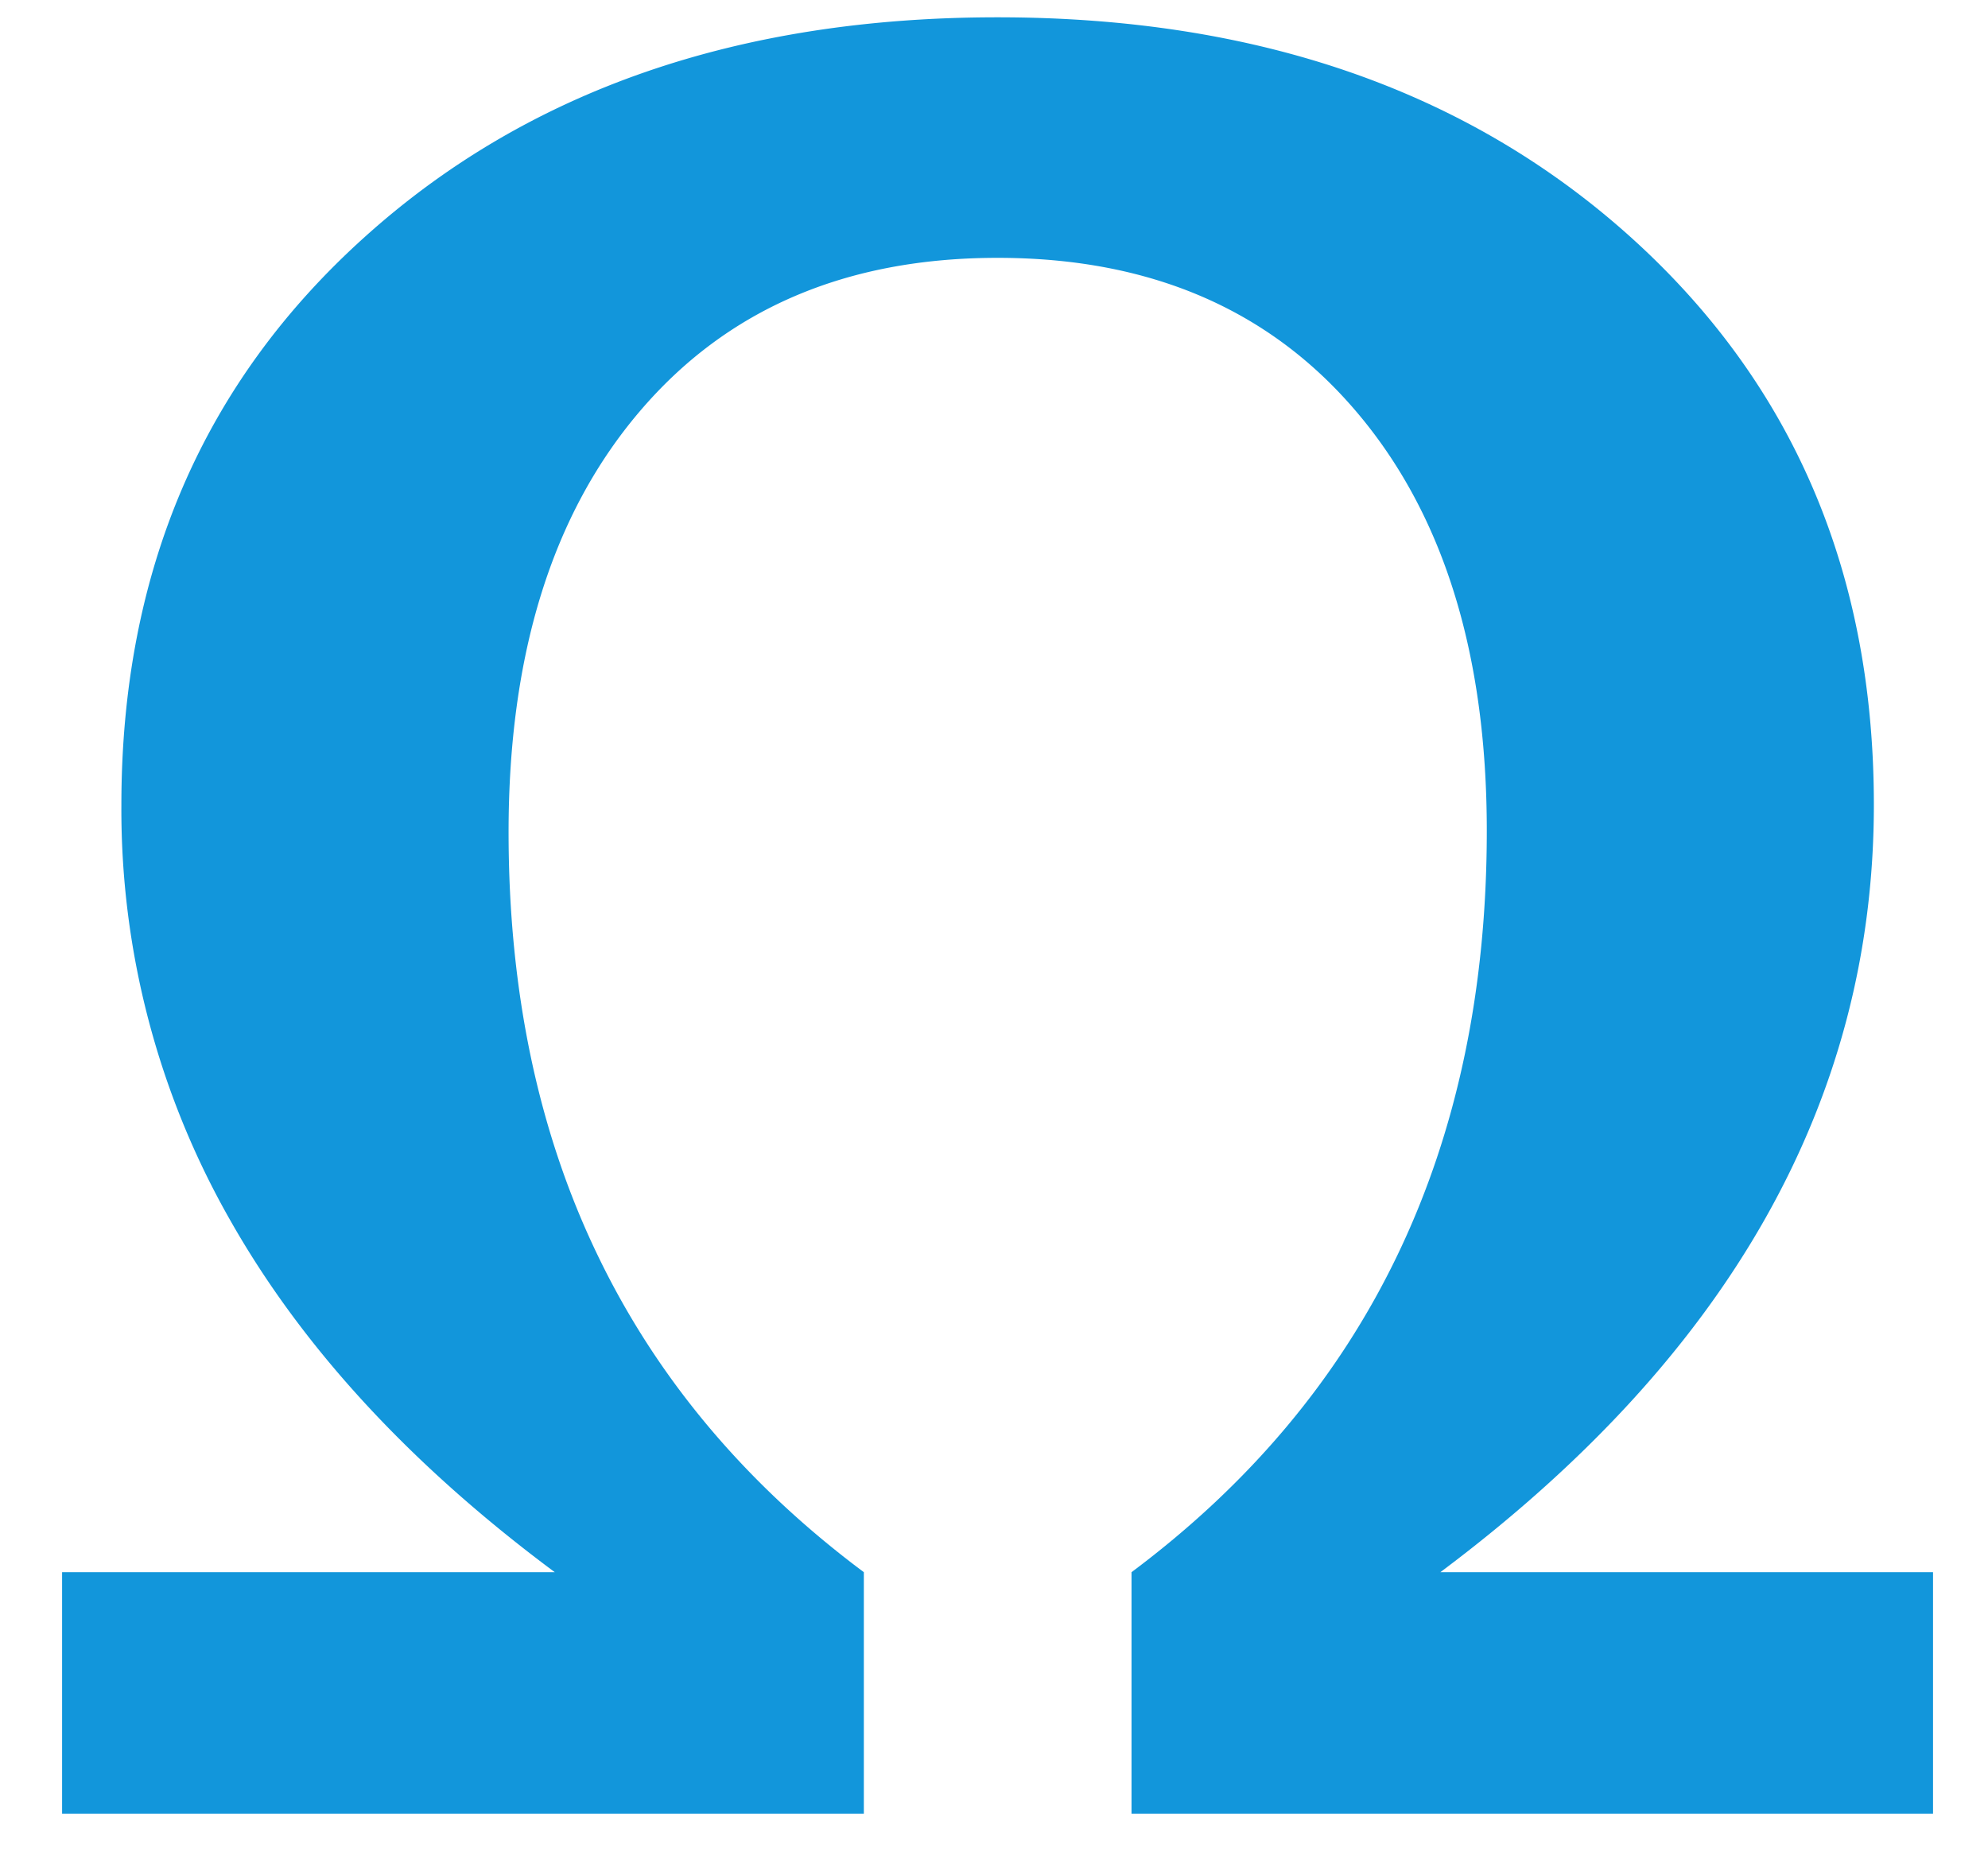 <?xml version="1.0" standalone="no"?><!DOCTYPE svg PUBLIC "-//W3C//DTD SVG 1.1//EN" "http://www.w3.org/Graphics/SVG/1.1/DTD/svg11.dtd"><svg t="1500058160998" class="icon" style="" viewBox="0 0 1088 1024" version="1.1" xmlns="http://www.w3.org/2000/svg" p-id="3479" xmlns:xlink="http://www.w3.org/1999/xlink" width="17" height="16"><defs><style type="text/css"></style></defs><path d="M33.984 992.64v-132.16h269.632c-79.104-58.816-138.368-123.136-177.92-193.152a453.632 453.632 0 0 1-59.264-226.816c0-127.488 44.48-231.168 133.504-311.104C288.896 49.408 404.288 9.472 545.92 9.472c141.76 0 257.088 40 346.112 119.936 88.96 79.936 133.504 183.616 133.504 311.04 0 80.832-19.776 156.224-59.328 226.24-39.488 69.952-98.816 134.592-177.92 193.792h269.632v132.16H619.264v-132.16c64.768-48.384 113.408-106.432 145.792-174.08 32.384-67.584 48.64-144.832 48.64-231.68 0-97.216-23.872-173.76-71.68-229.76-47.68-55.936-113.088-83.84-196.032-83.84-82.944 0-148.288 28.032-196.032 84.224-47.744 56.128-71.616 132.864-71.616 230.08 0 86.784 16.192 163.968 48.64 231.36 32.384 67.392 80.96 125.312 145.792 173.696v132.16H33.92z" p-id="3480" fill="#1296db"></path></svg>